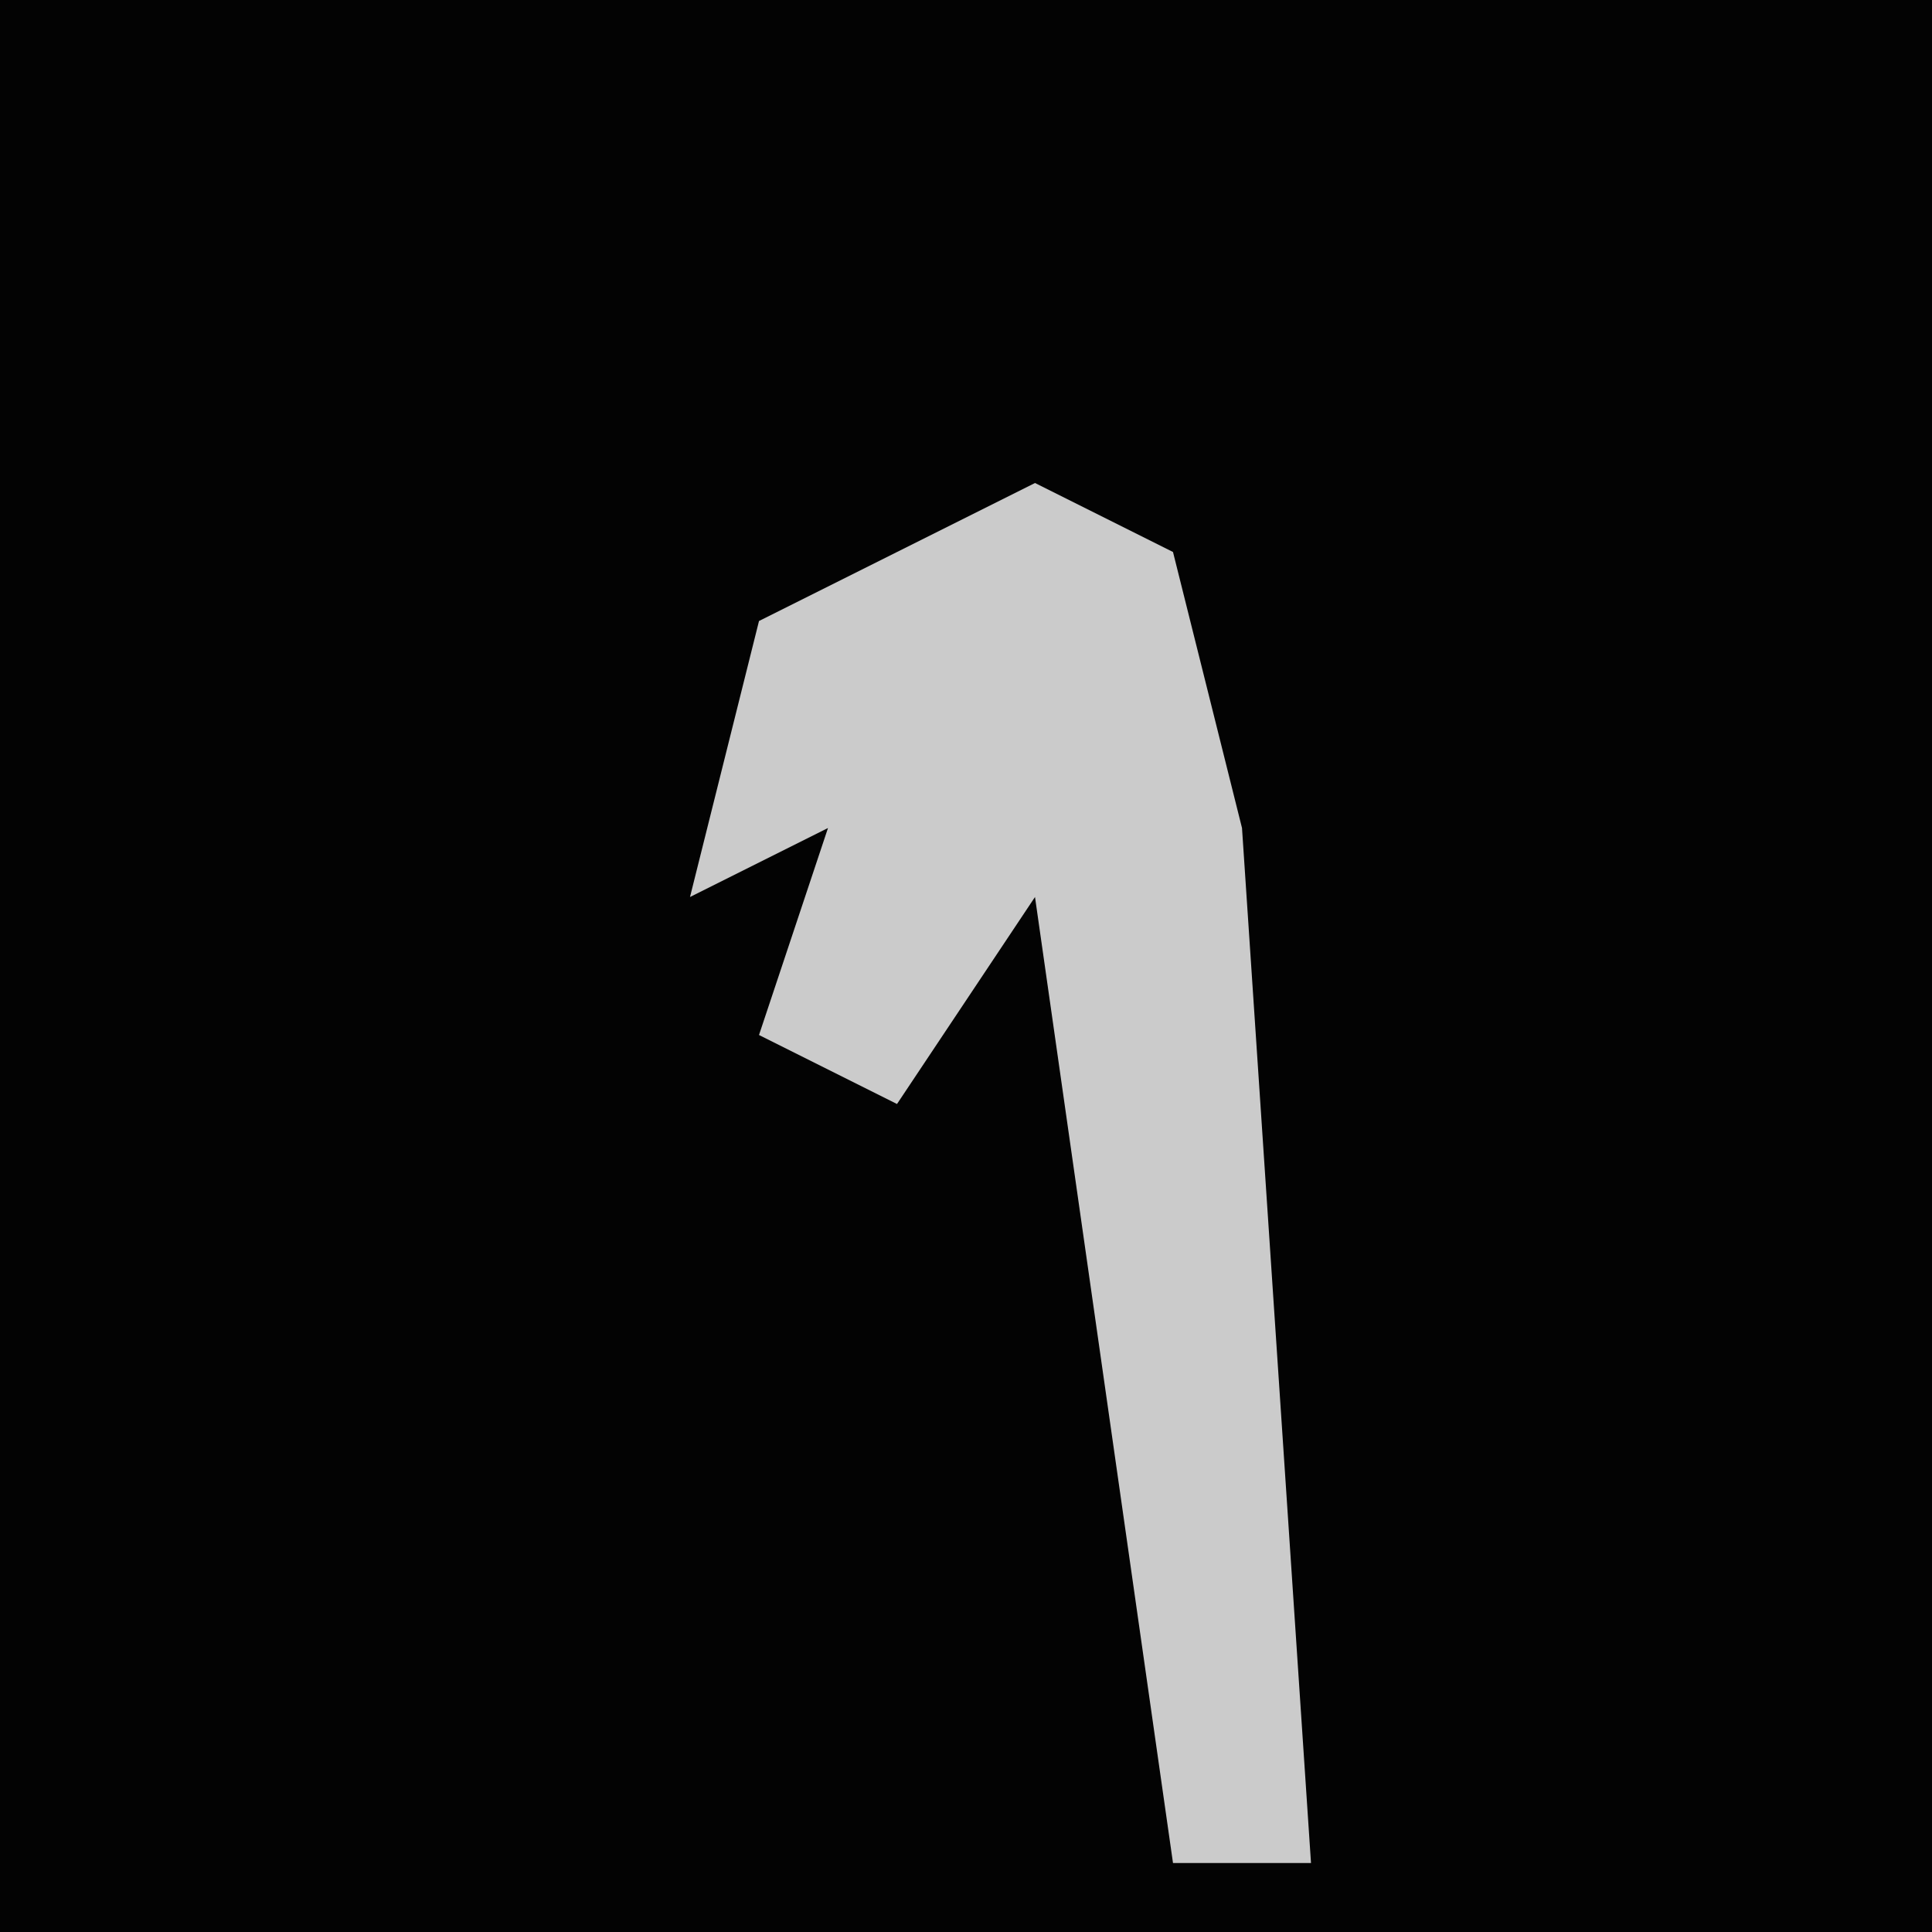 <?xml version="1.0" encoding="UTF-8"?>
<svg version="1.1" xmlns="http://www.w3.org/2000/svg" width="28" height="28">
<path d="M0,0 L28,0 L28,28 L0,28 Z " fill="#030303" transform="translate(0,0)"/>
<path d="M0,0 L2,1 L3,5 L4,20 L2,20 L0,6 L-2,9 L-4,8 L-3,5 L-5,6 L-4,2 Z " fill="#CBCBCB" transform="translate(15,7)"/>
</svg>
